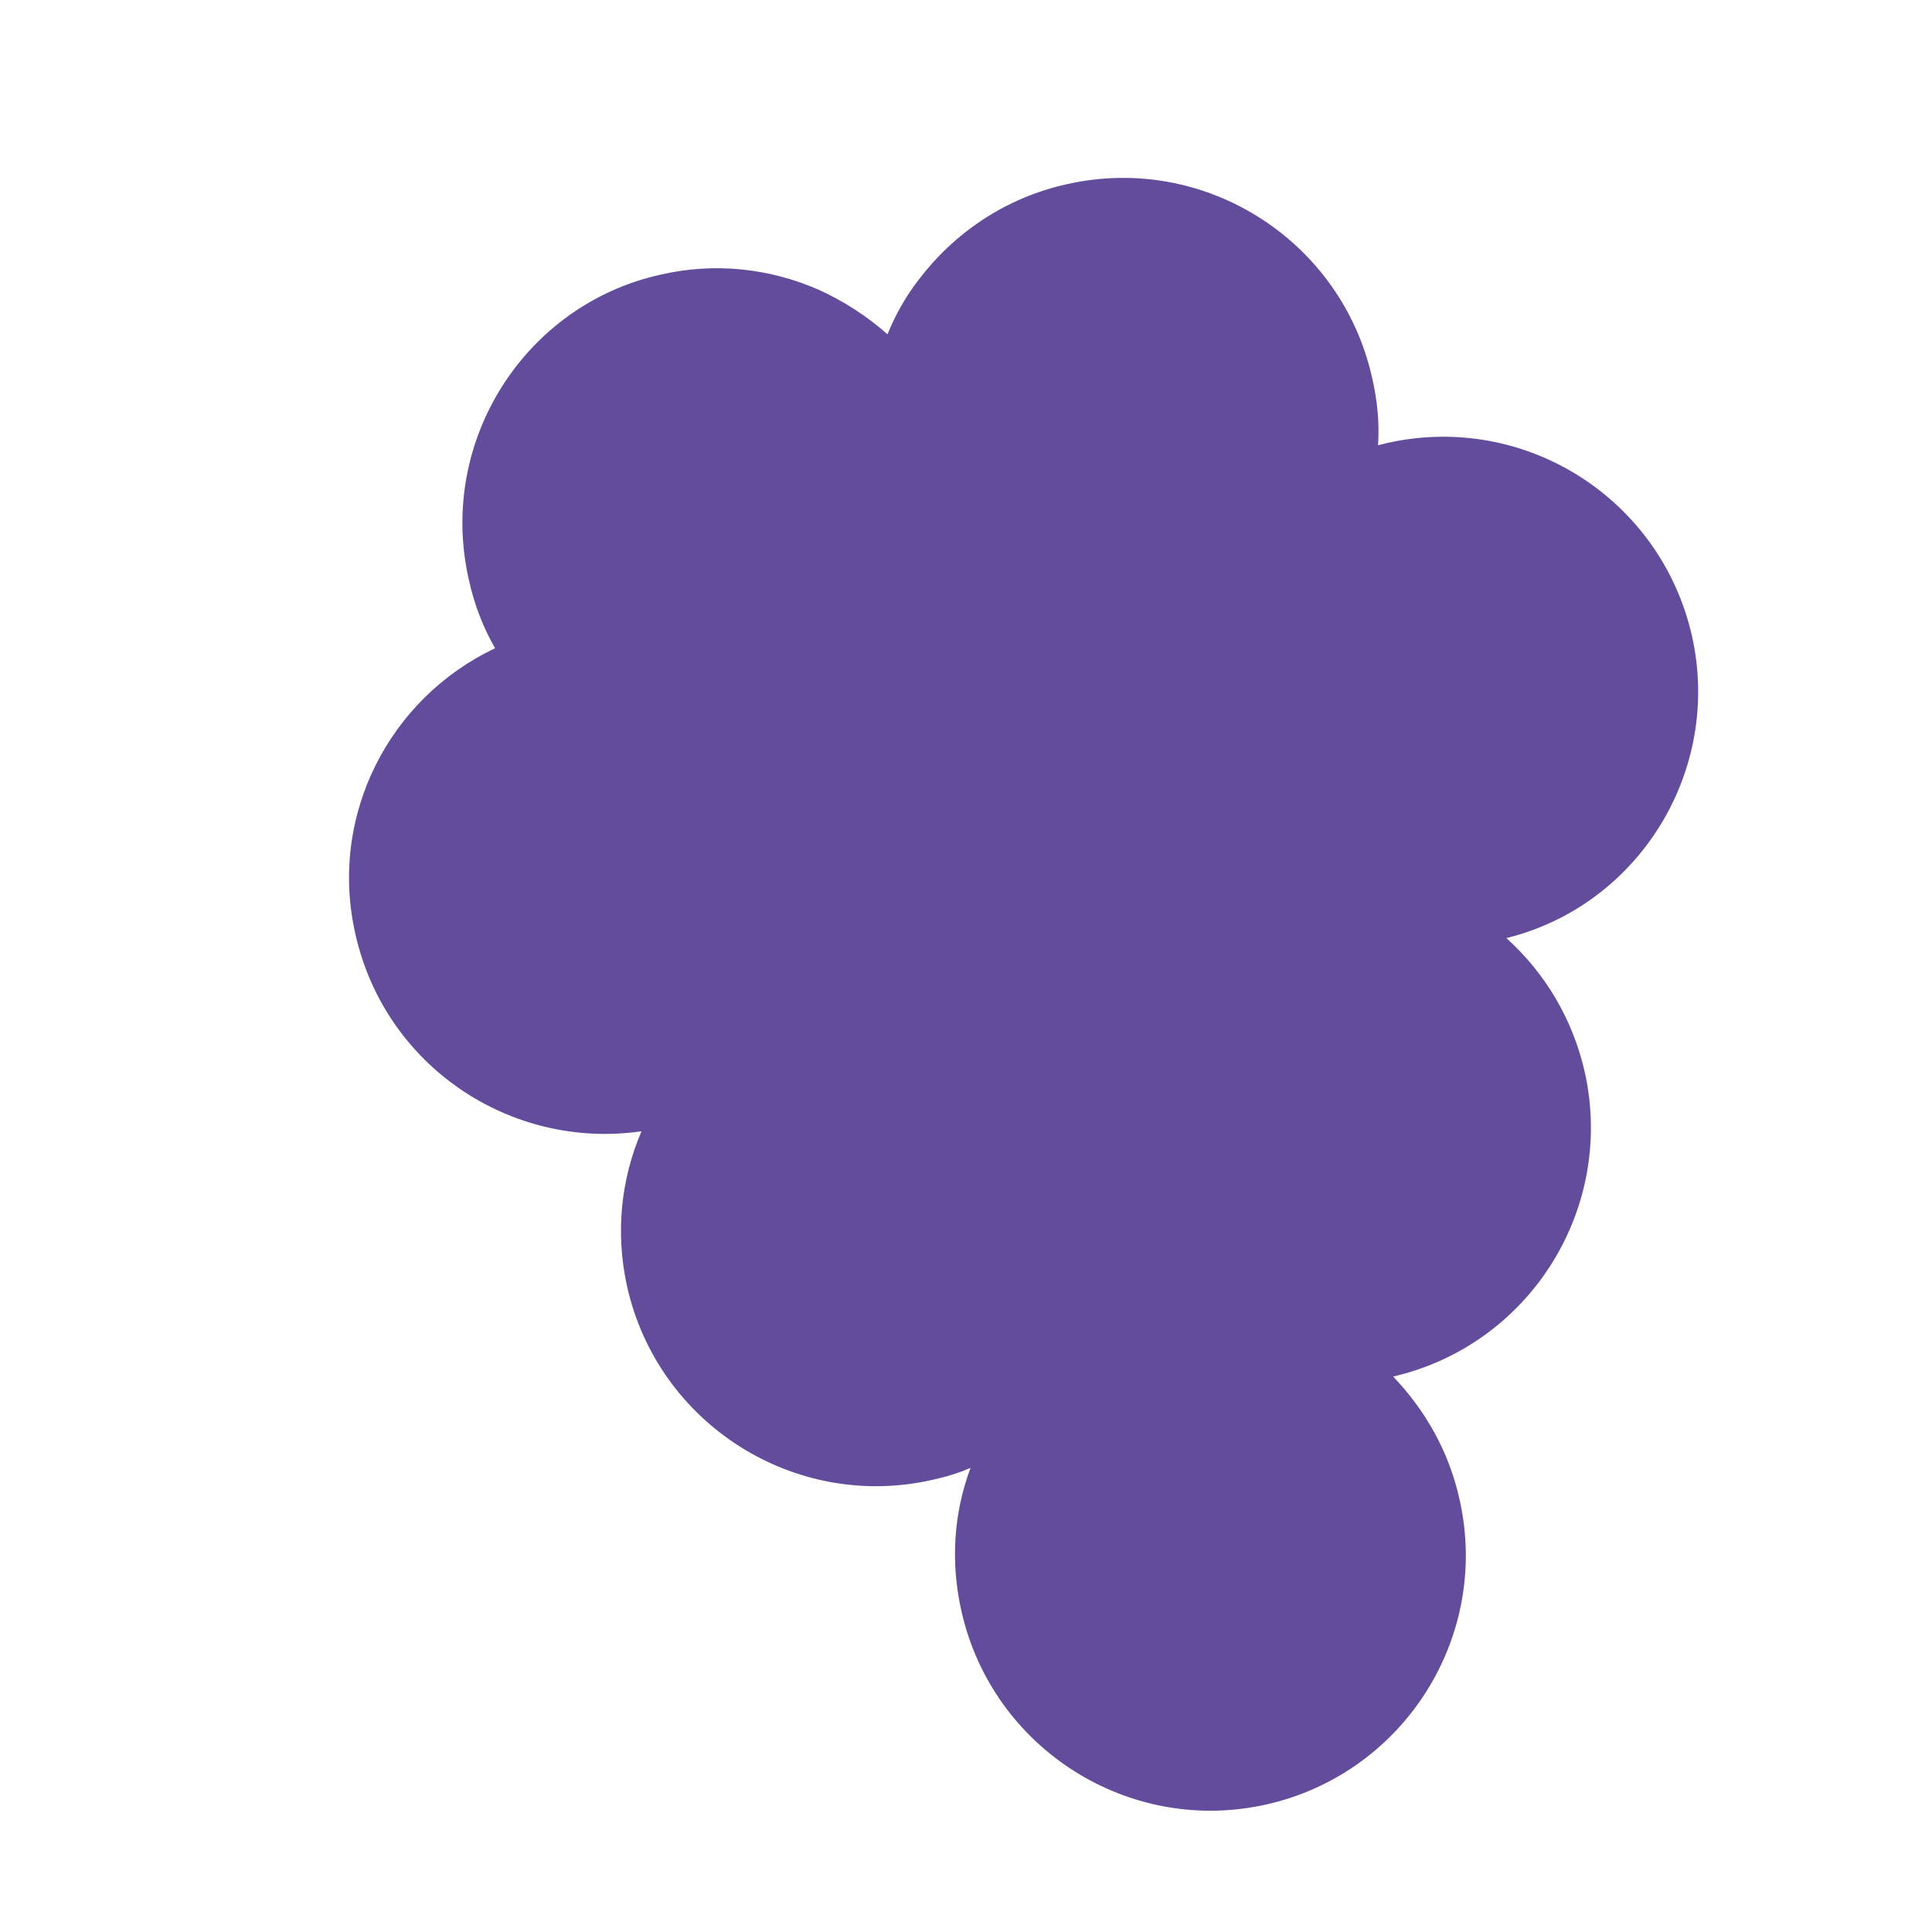 <?xml version="1.0" encoding="utf-8"?>
<!-- Generator: Adobe Illustrator 22.1.0, SVG Export Plug-In . SVG Version: 6.00 Build 0)  -->
<svg version="1.1" id="Layer_1" xmlns="http://www.w3.org/2000/svg" xmlns:xlink="http://www.w3.org/1999/xlink" x="0px" y="0px"
	 viewBox="0 0 256 256" style="enable-background:new 0 0 256 256;" xml:space="preserve">
<g>
	<path style="fill:#634C9B;" d="M224.2,84.3c-4.1-18.2-22.1-29.7-40.4-25.6c-0.4,0.1-0.8,0.2-1.2,0.3c0.2-3-0.1-6-0.8-9
		c-4.1-18.2-22.2-29.7-40.4-25.6c-8.2,1.8-15,6.5-19.7,12.7c-1.7,2.2-3.1,4.7-4.1,7.2c-2.7-2.4-5.8-4.4-9.1-5.9
		c-6.4-2.8-13.7-3.7-21-2c-18,4-29.5,22.1-25.4,40.3c0.7,3.3,1.9,6.4,3.5,9.2c-14,6.6-22.1,22.2-18.5,37.9
		c3.9,17.4,20.5,28.6,37.9,26.1c-2.7,6.3-3.5,13.4-1.9,20.6c4.1,18.2,22.2,29.7,40.4,25.6c1.8-0.4,3.5-0.9,5.1-1.6
		c-2.2,5.9-2.7,12.4-1.2,19c4.1,18.2,22.2,29.7,40.4,25.6c18.2-4.1,29.7-22.2,25.6-40.4c-1.4-6.4-4.6-11.9-8.8-16.3
		c18.1-4.2,29.4-22.2,25.4-40.3c-1.6-7.1-5.3-13.2-10.4-17.8C217.1,120,228.2,102.2,224.2,84.3z"/>
</g>
<g style="opacity:0;">
	<g>
		<path style="fill:#683C0C;" d="M121.9,37c-1.7,2.2-3.1,4.7-4.1,7.2c-2.7-2.4-5.8-4.4-9.1-5.9L100.3,12c-1.1-3.4,0.8-7.1,4.2-8.2
			c3.4-1.1,7.1,0.8,8.2,4.2L121.9,37z"/>
	</g>
	<path style="fill:#39E275;" d="M111.9,24.2c0,0,1.7,26.8-13.7,41.6S56,77.9,56,77.9s-1.7-26.8,13.7-41.6S111.9,24.2,111.9,24.2z"/>
	<circle style="opacity:0.1;fill:#FFFFFF;enable-background:new    ;" cx="160.2" cy="206.1" r="33.8"/>
	<circle style="opacity:0.1;fill:#FFFFFF;enable-background:new    ;" cx="134.7" cy="91.5" r="33.8"/>
</g>
</svg>
